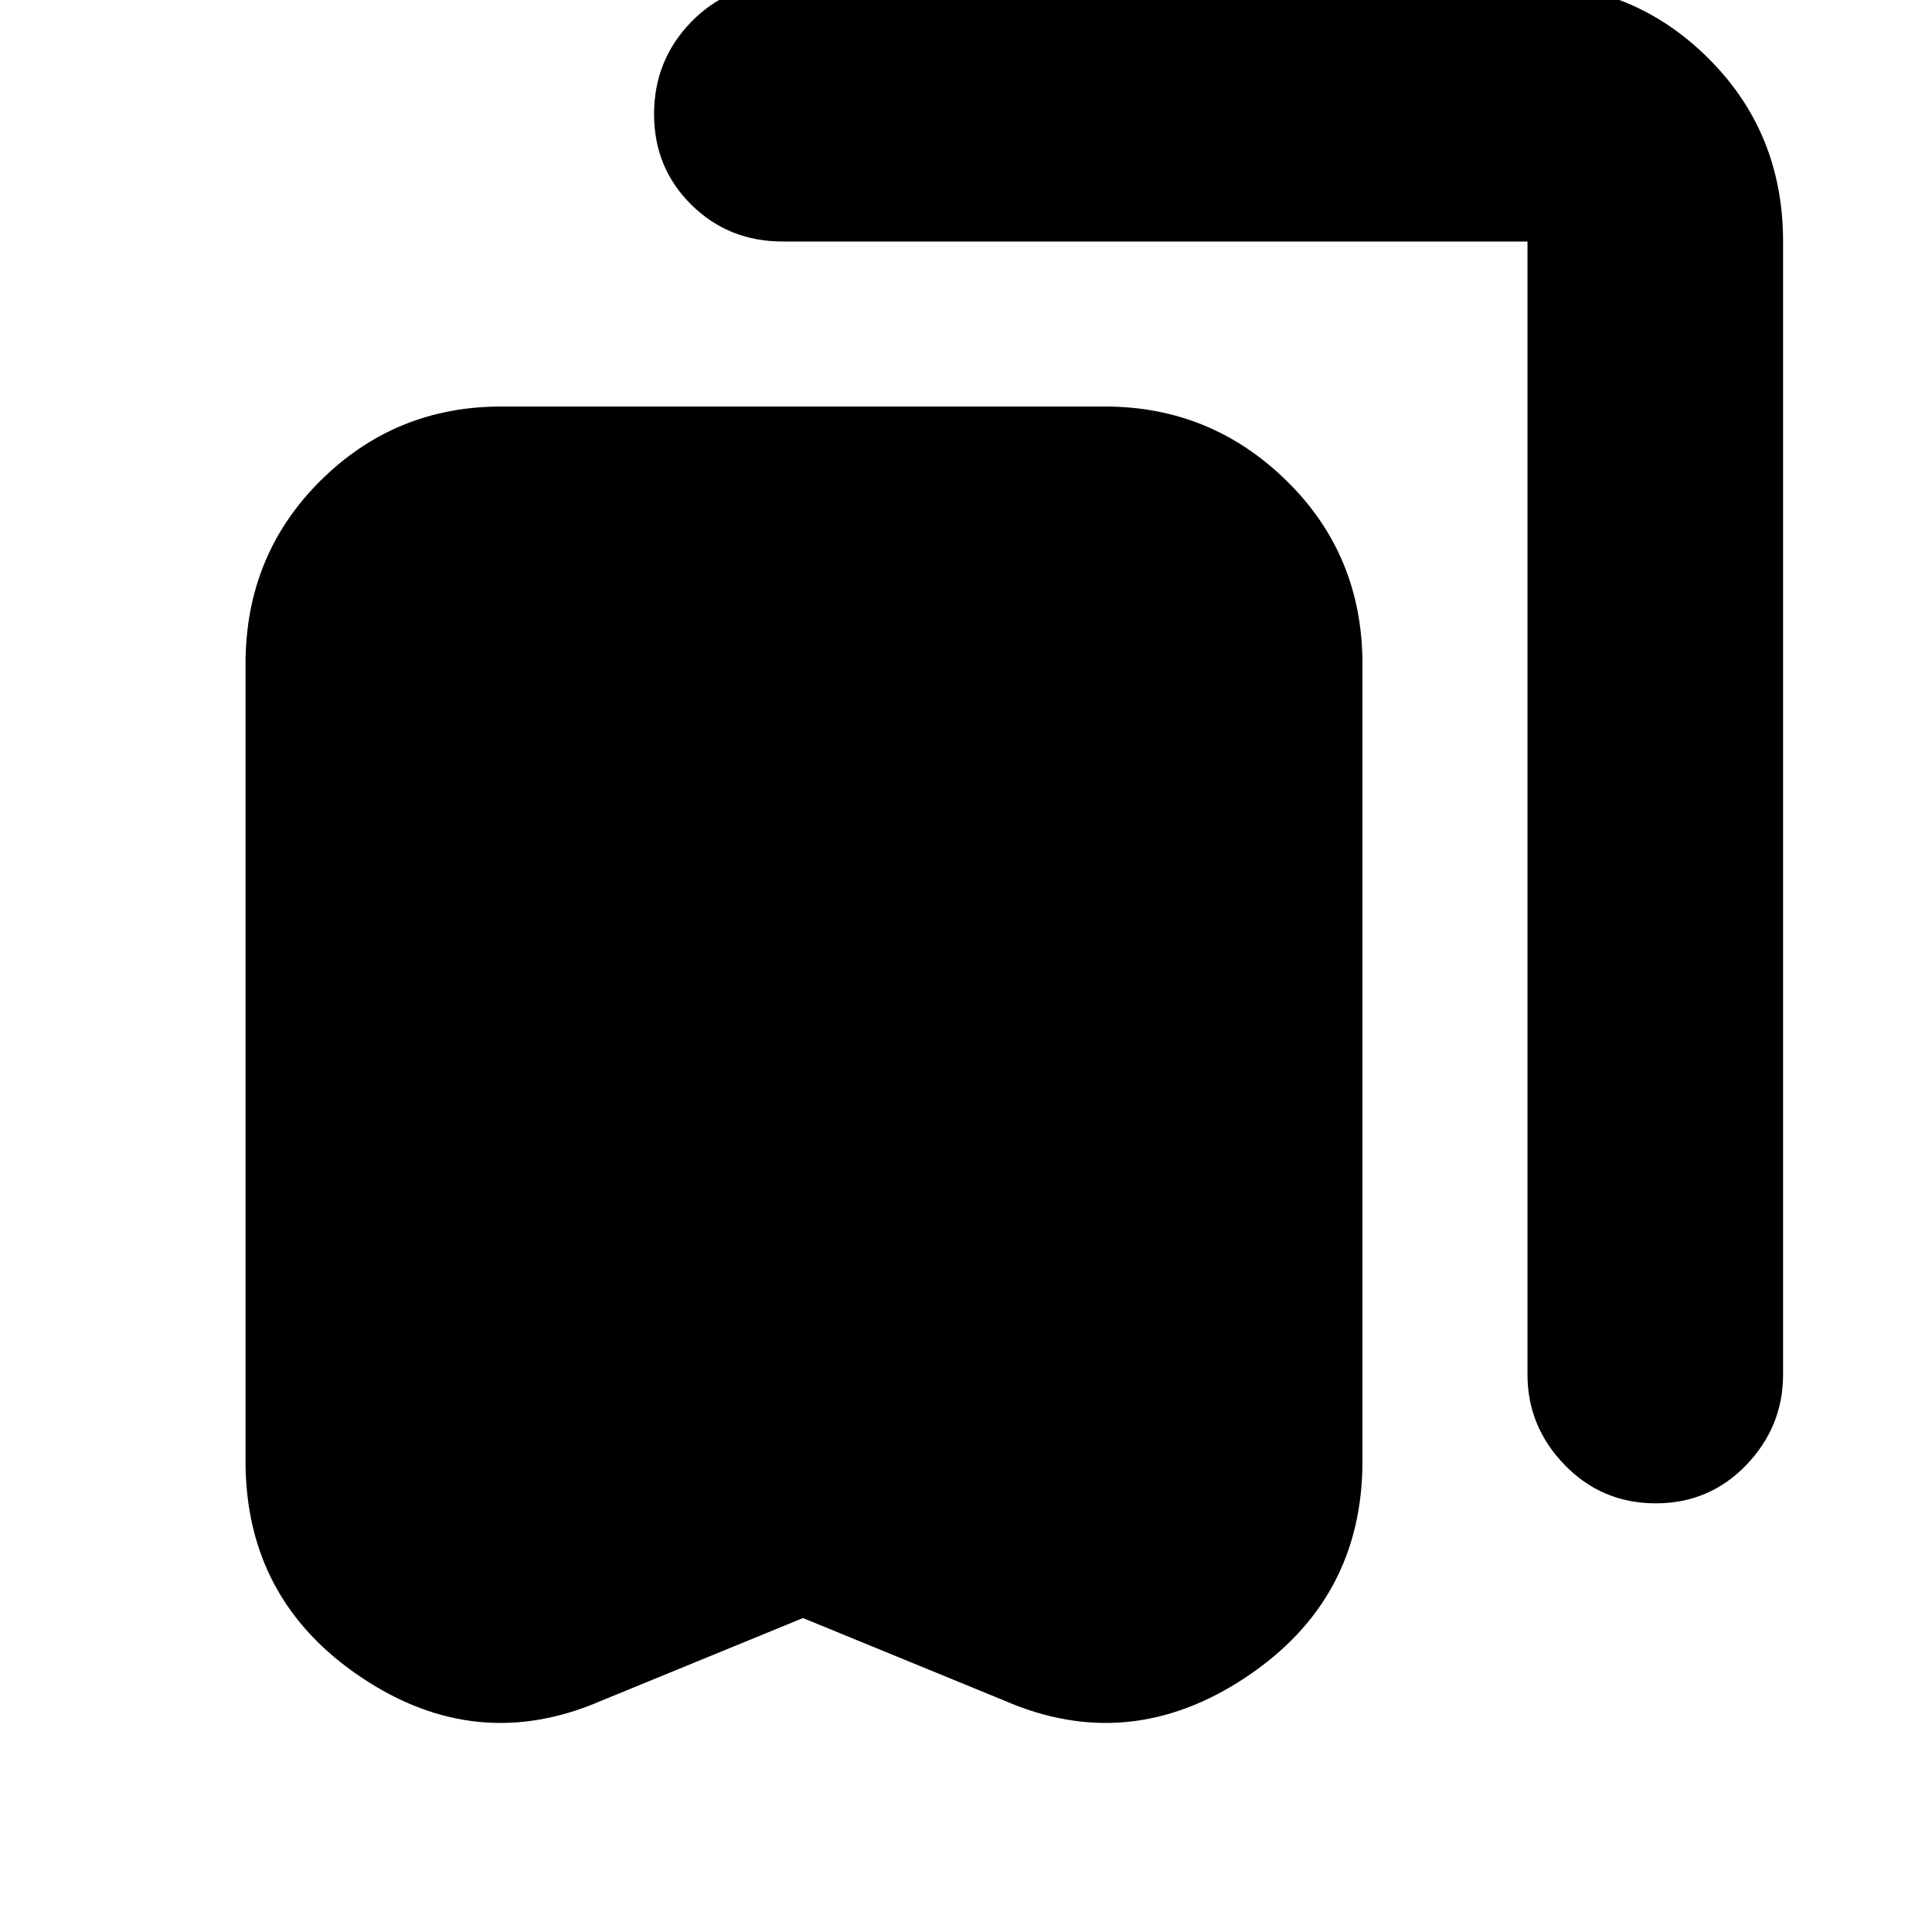 <svg xmlns="http://www.w3.org/2000/svg" height="20" viewBox="0 -960 960 960" width="20"><path d="m399-156-100 41q-62 27-119.5-11.54T122-234v-396q0-54.1 37.15-91.05Q196.3-758 249-758h300q52.7 0 90.35 36.95Q677-684.1 677-630v396q0 68.92-58 107.46Q561-88 499-115l-100-41Zm423.71-57q-26.71 0-45.21-19.05T759-277v-563H388.88q-26.88 0-45.38-18.29-18.5-18.29-18.5-45T343.35-949q18.35-19 45.65-19h370q52.7 0 89.85 36.95Q886-894.1 886-840v563q0 25.9-18.29 44.95-18.29 19.05-45 19.05Z"/></svg>